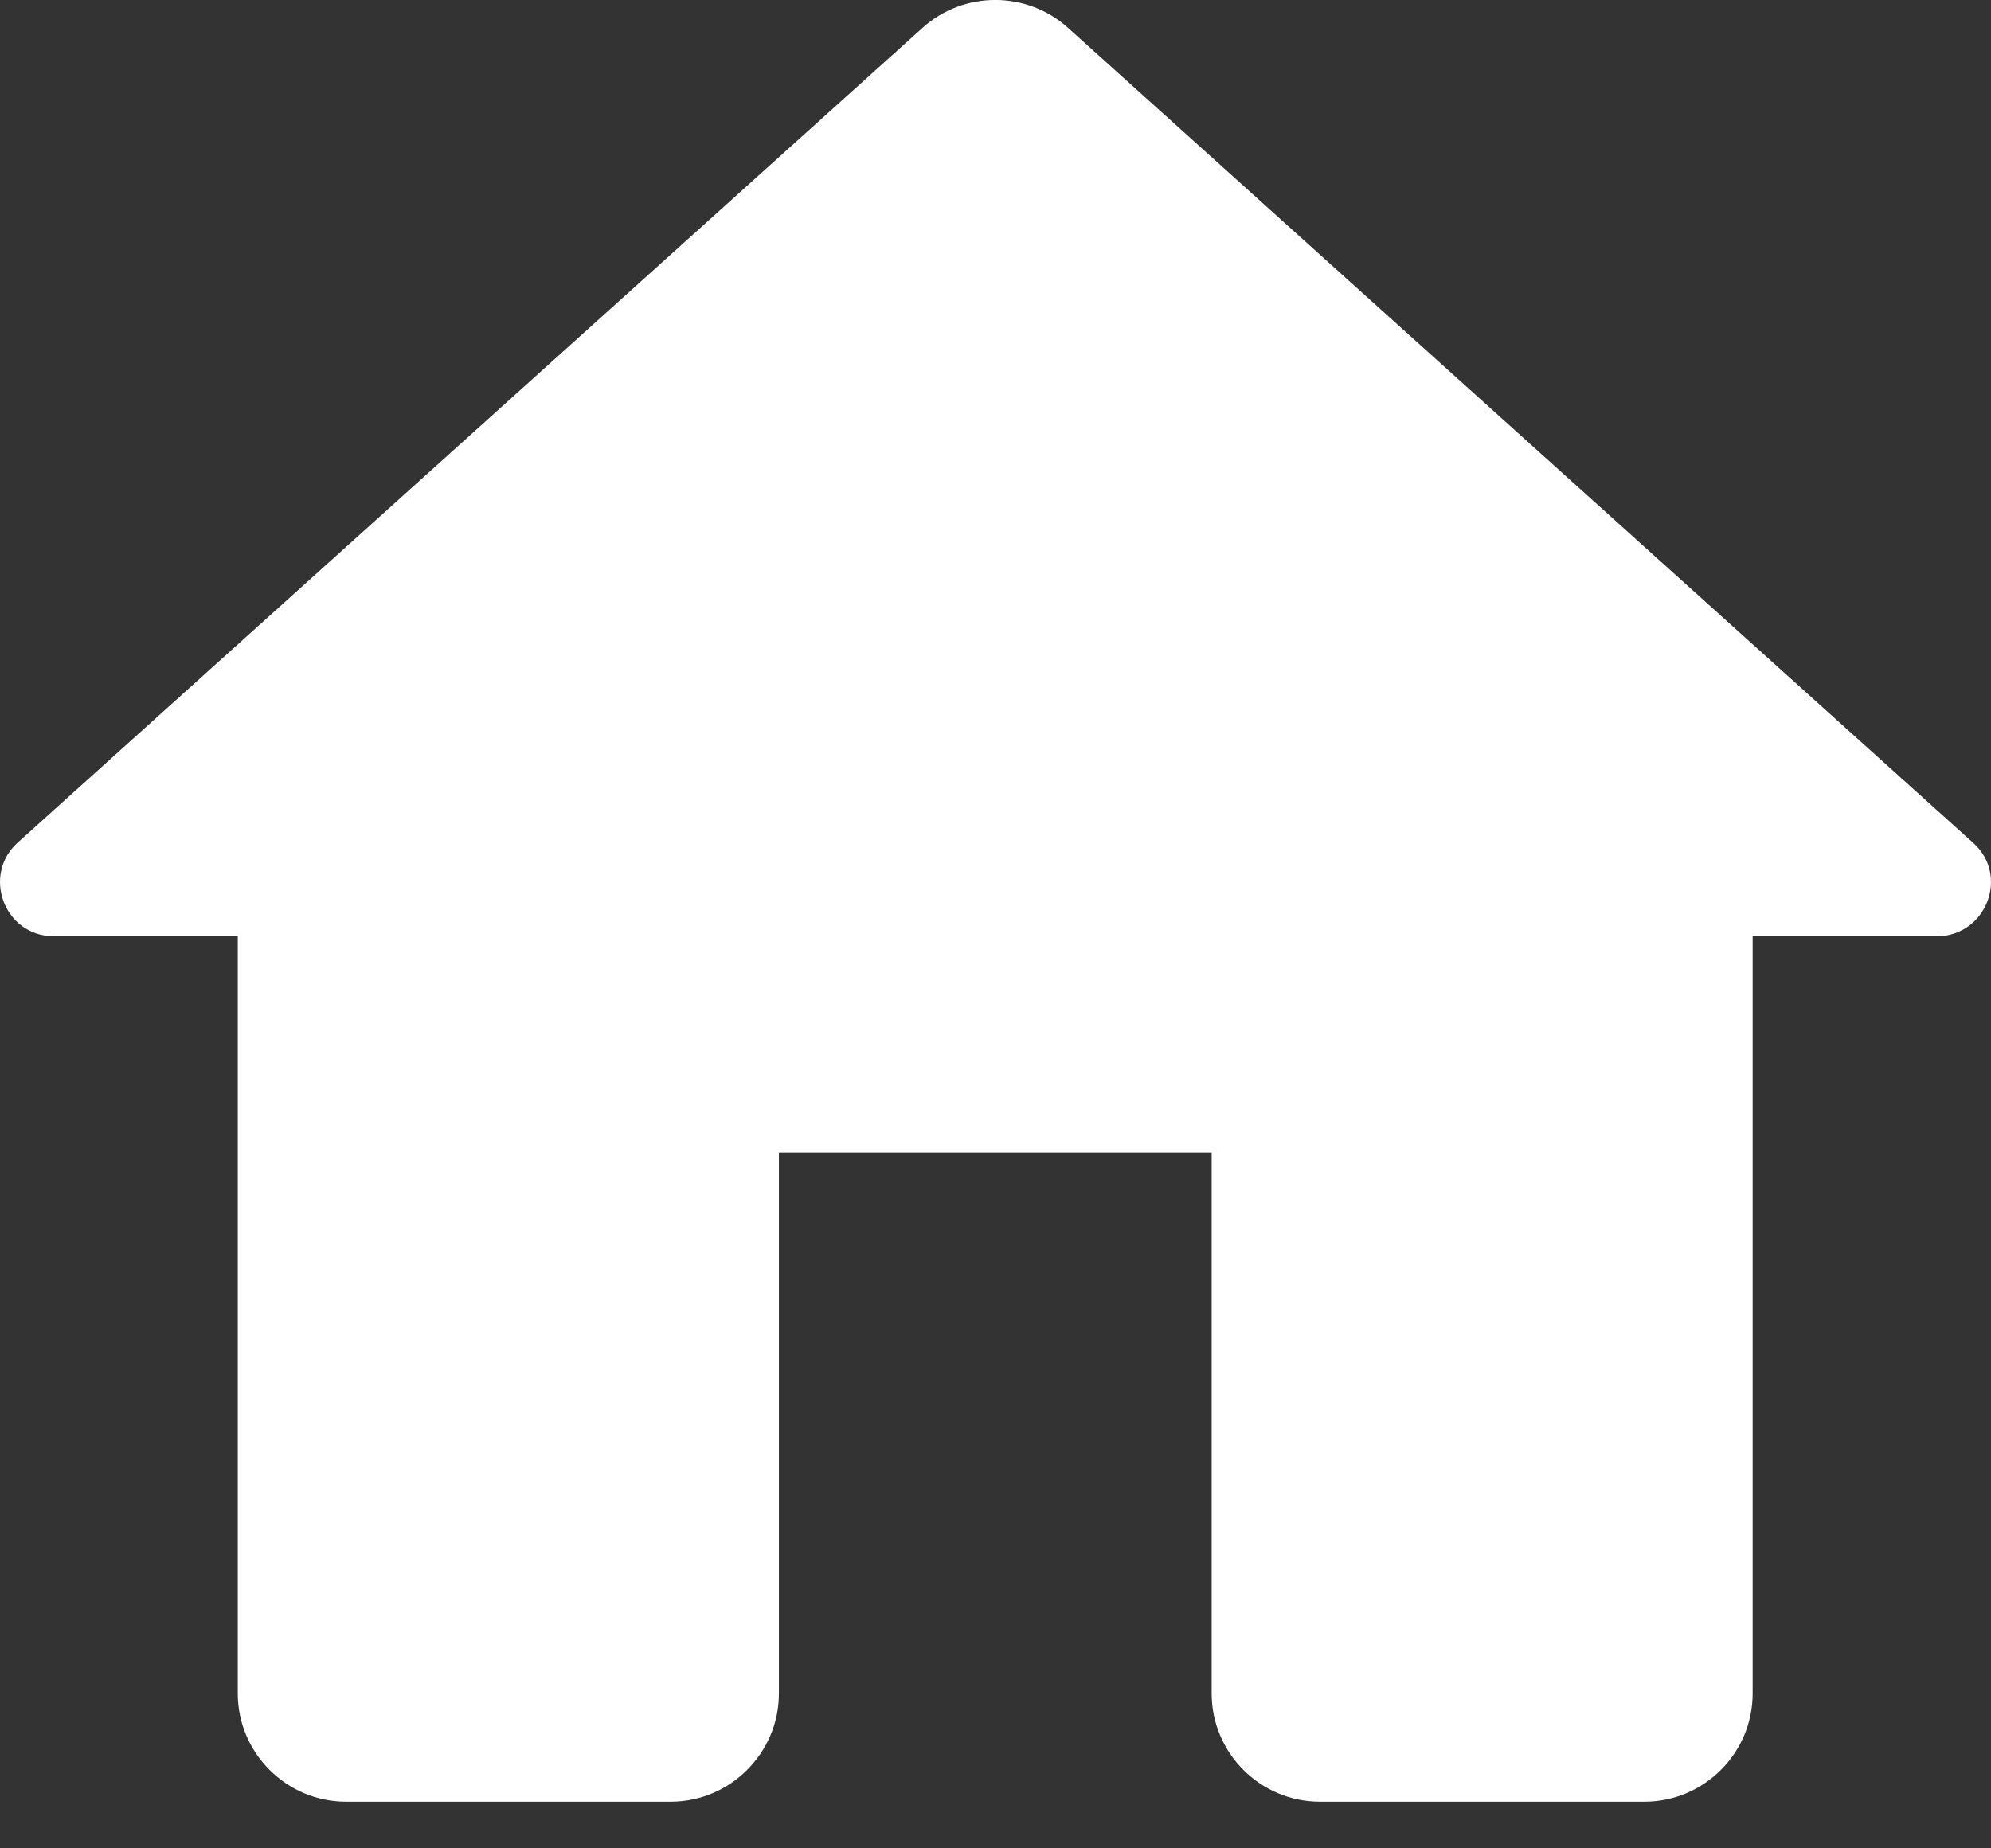 <svg width="14" height="13" viewBox="0 0 14 13" fill="none" xmlns="http://www.w3.org/2000/svg">
<rect x="0" y="0" width="14" height="13" fill="#333333" stroke="none"/>
<path d="M5.477 11.911V8.107H8.52V11.911C8.52 12.33 8.862 12.672 9.281 12.672H11.563C11.982 12.672 12.324 12.33 12.324 11.911V6.585H13.618C13.968 6.585 14.135 6.152 13.869 5.923L7.508 0.194C7.219 -0.065 6.778 -0.065 6.489 0.194L0.128 5.923C-0.131 6.152 0.029 6.585 0.379 6.585H1.672V11.911C1.672 12.33 2.015 12.672 2.433 12.672H4.716C5.134 12.672 5.477 12.33 5.477 11.911Z" fill="white"/>
</svg>
